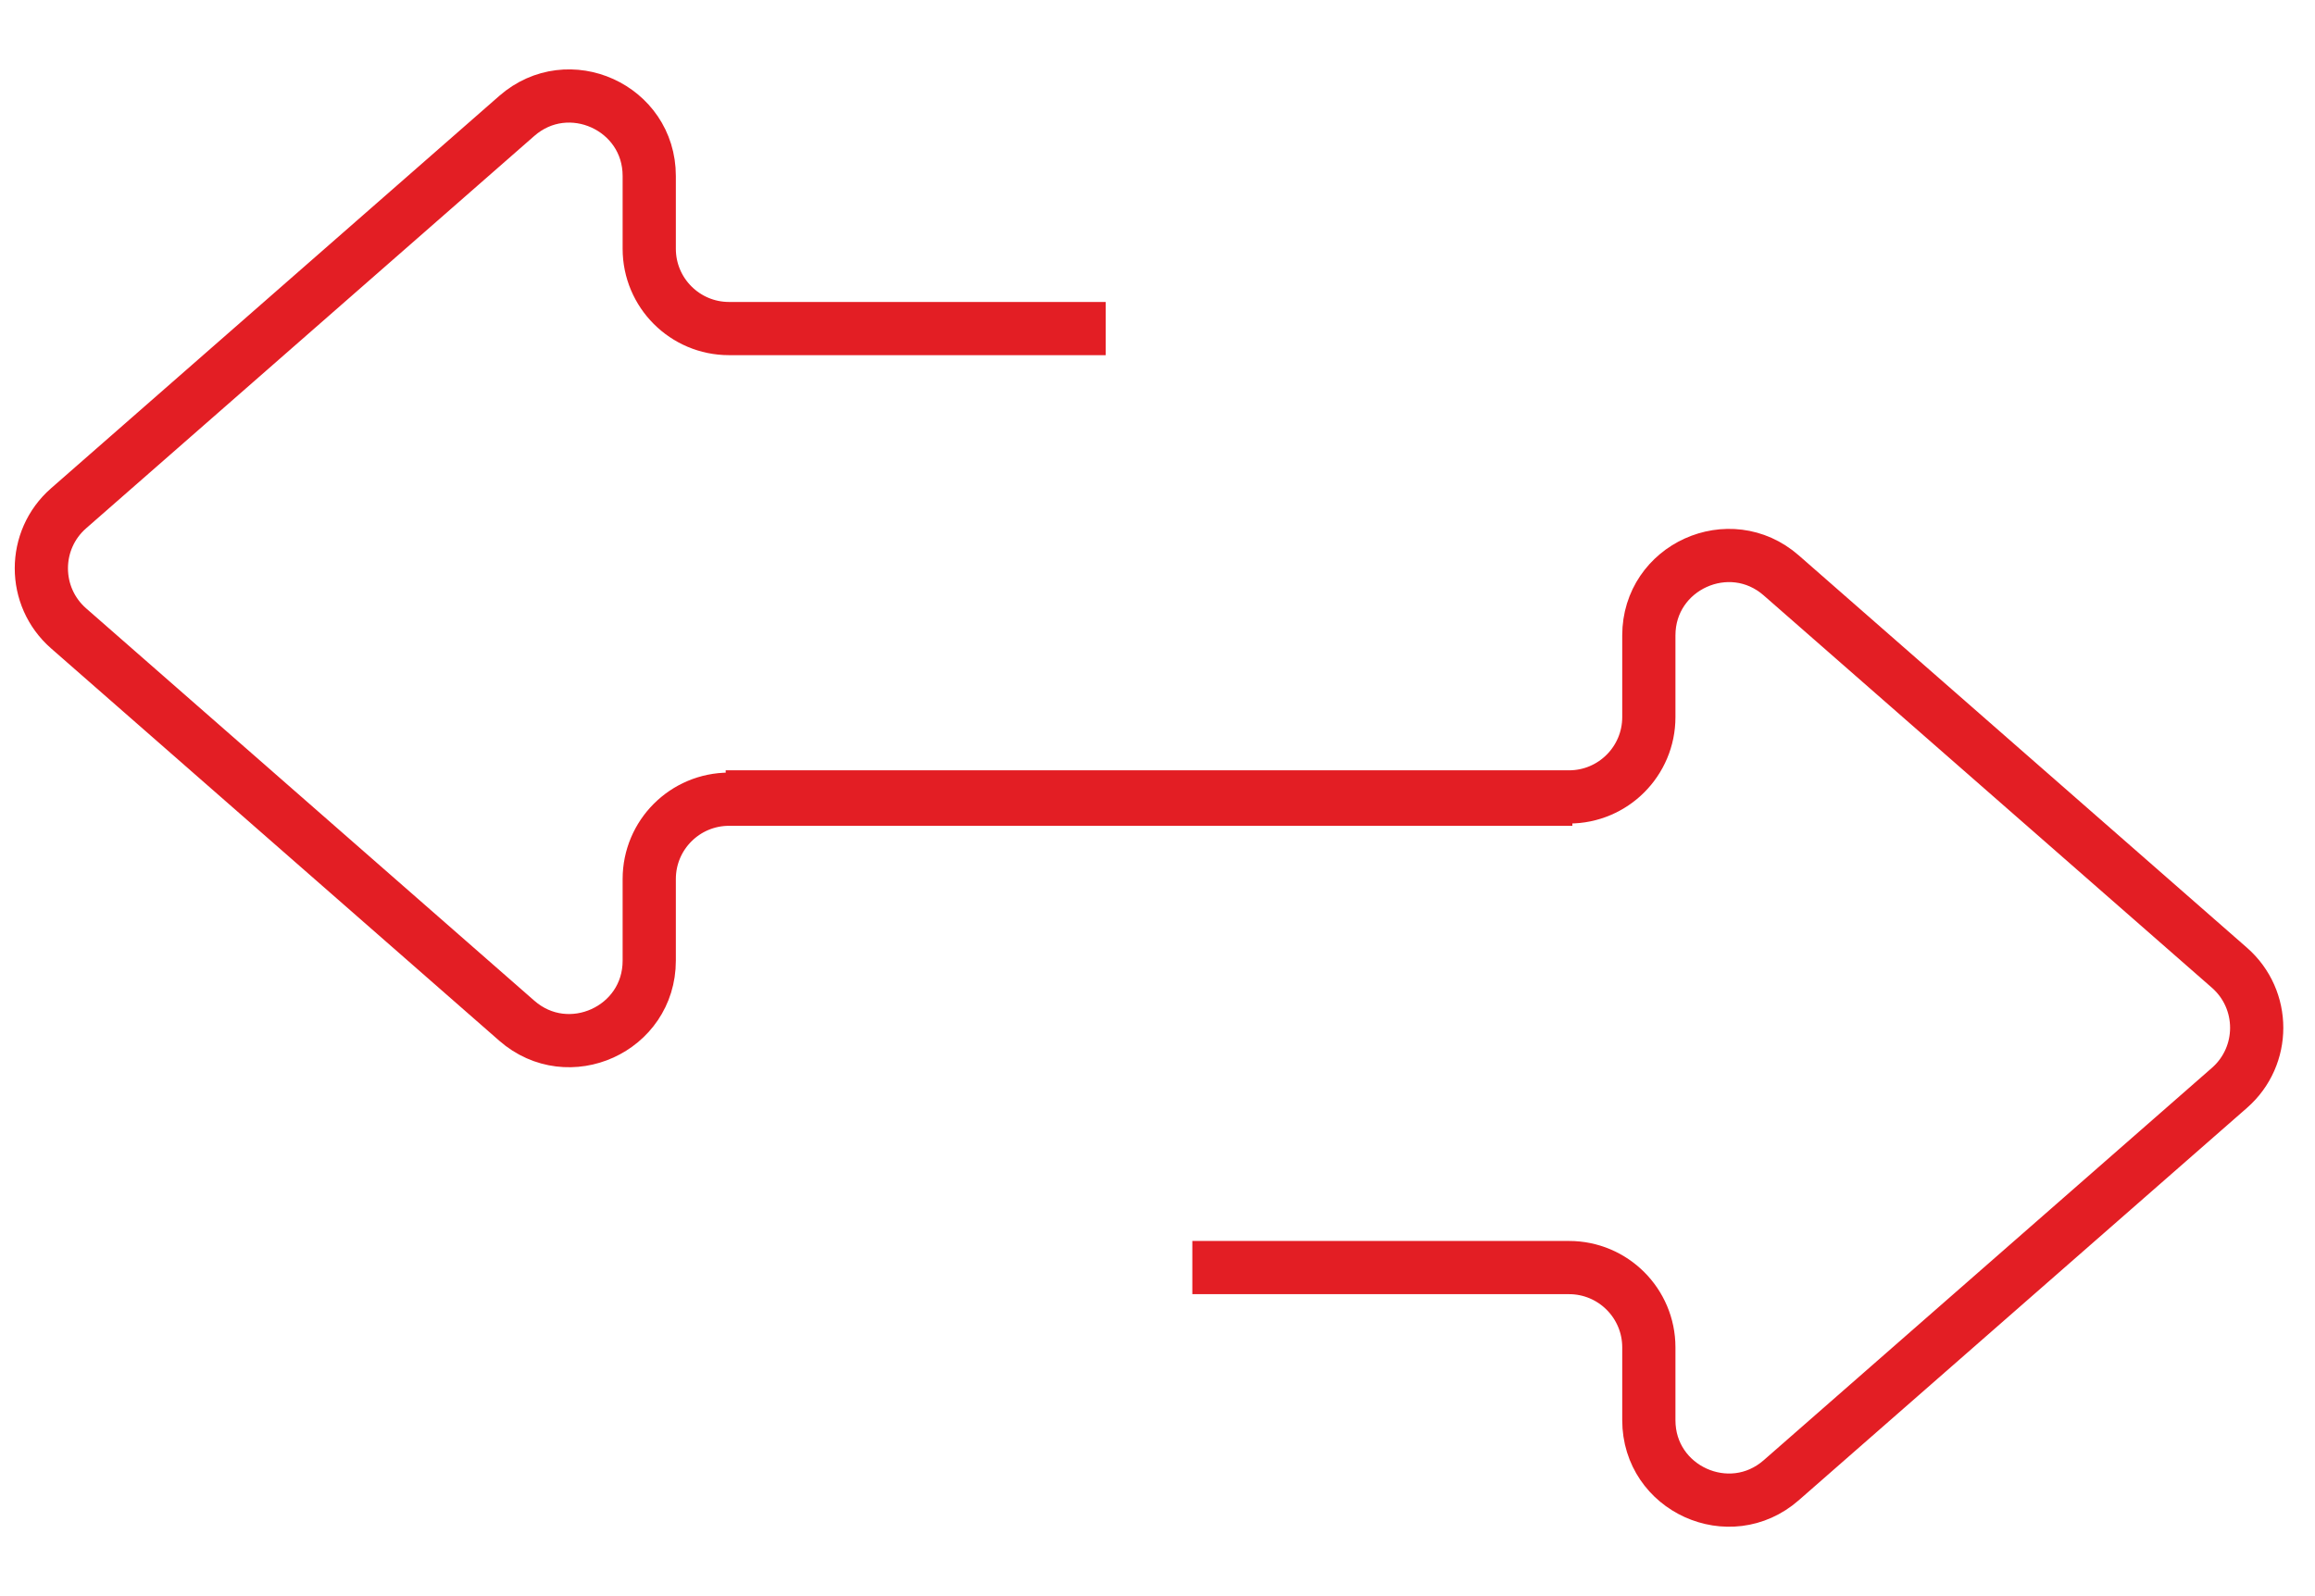 <svg width="87" height="60" viewBox="0 0 87 60" fill="none" xmlns="http://www.w3.org/2000/svg">
<path d="M41.554 12.351H27.399C25.742 12.351 24.399 11.008 24.399 9.351V6.614C24.399 4.036 21.362 2.659 19.422 4.357L2.578 19.107C1.213 20.302 1.213 22.425 2.578 23.621L19.422 38.37C21.362 40.068 24.399 38.691 24.399 36.113V33.043C24.399 31.386 25.742 30.043 27.399 30.043H59.091" stroke="#E31E24" stroke-width="2"/>
<path d="M44.809 47.649H58.965C60.621 47.649 61.965 48.992 61.965 50.649V53.386C61.965 55.964 65.001 57.341 66.941 55.643L83.786 40.893C85.15 39.698 85.15 37.575 83.786 36.379L66.941 21.63C65.001 19.932 61.965 21.309 61.965 23.887V26.957C61.965 28.614 60.621 29.957 58.965 29.957H27.272" stroke="#E31E24" stroke-width="2"/>
</svg>
